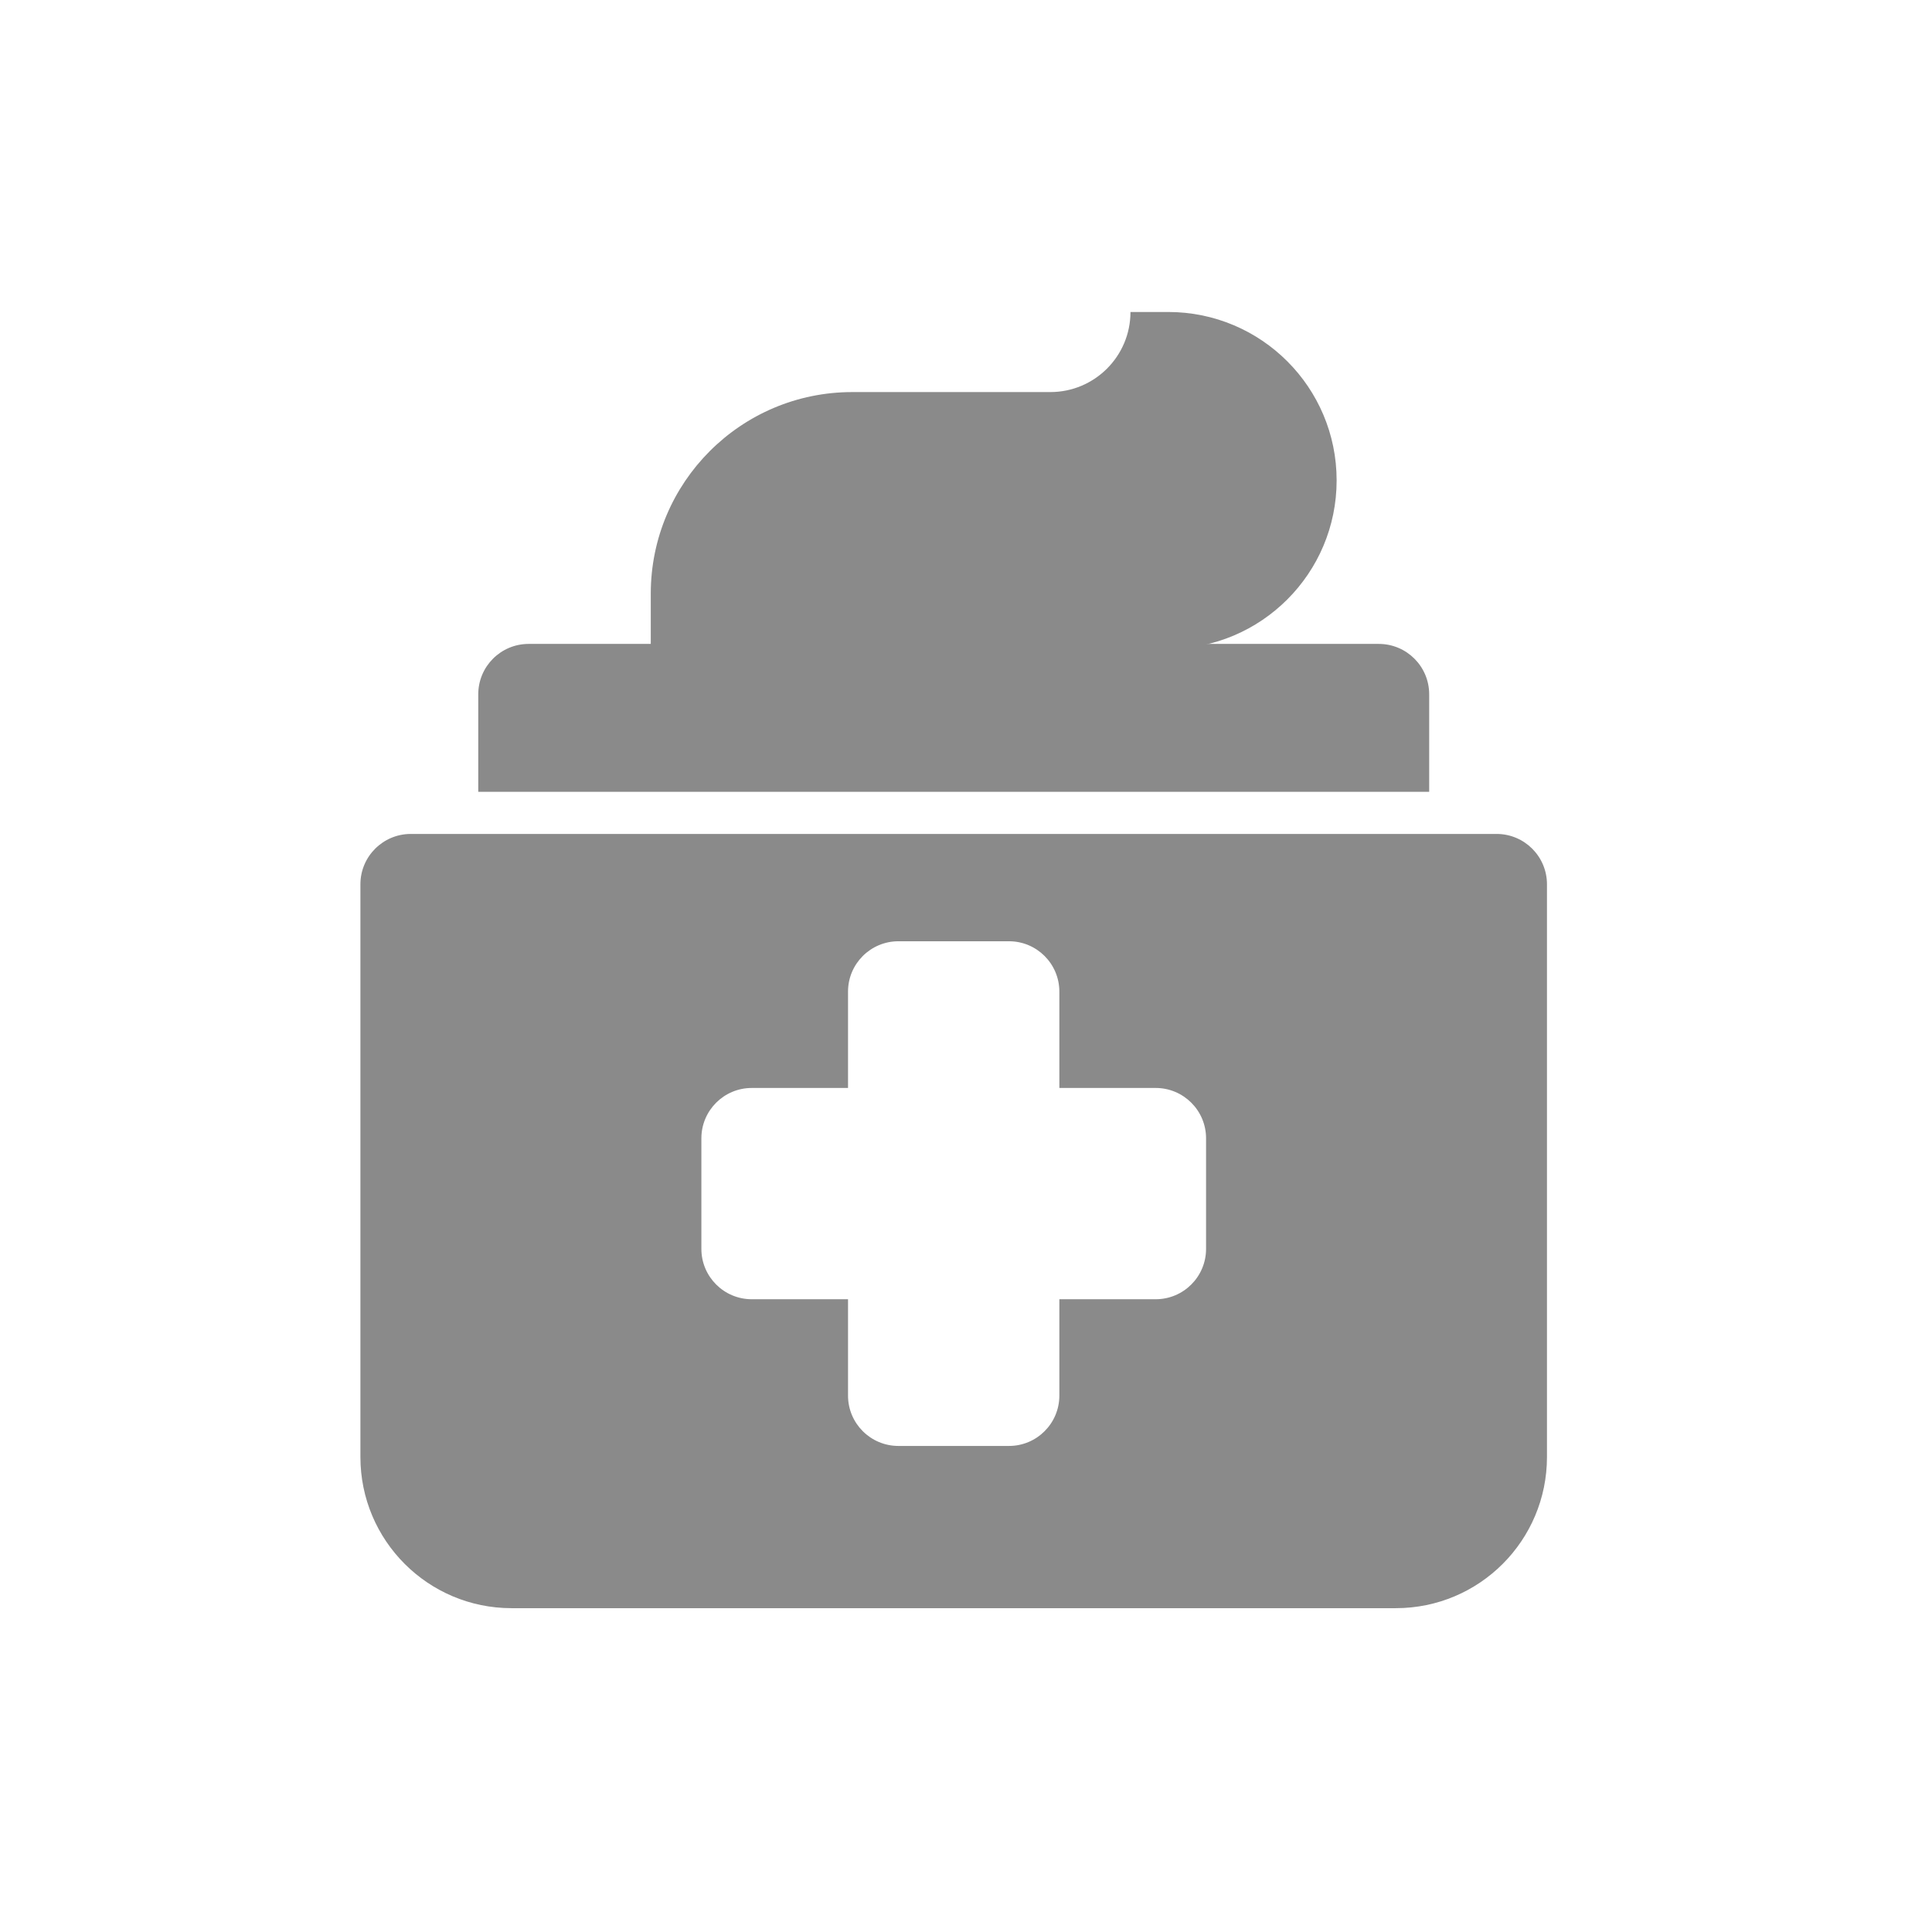 <svg width="31" height="31" viewBox="0 0 31 31" fill="none" xmlns="http://www.w3.org/2000/svg">
<path d="M10.442 9.525V10.41H18.745C20.237 10.41 21.447 9.2 21.447 7.708C21.447 6.216 20.237 5.006 18.745 5.006H18.139C18.139 5.716 17.563 6.291 16.853 6.291H13.675C11.89 6.291 10.442 7.739 10.442 9.525Z" fill="#8A8A8A"/>
<path d="M7.674 12.705V11.14C7.674 10.694 8.036 10.332 8.482 10.332H22.124C22.57 10.332 22.932 10.694 22.932 11.14V12.705H7.674Z" fill="#8A8A8A"/>
<path fill-rule="evenodd" clip-rule="evenodd" d="M5.783 14.189V23.378C5.783 24.718 6.869 25.804 8.208 25.804H22.397C23.737 25.804 24.822 24.718 24.822 23.378V14.189C24.822 13.743 24.46 13.381 24.014 13.381H6.592C6.145 13.381 5.783 13.743 5.783 14.189ZM13.607 15.911C13.607 15.465 13.969 15.103 14.416 15.103H16.19C16.636 15.103 16.998 15.465 16.998 15.911V17.457H18.544C18.99 17.457 19.352 17.819 19.352 18.265V20.039C19.352 20.485 18.99 20.847 18.544 20.847H16.998V22.393C16.998 22.839 16.636 23.201 16.19 23.201H14.416C13.969 23.201 13.607 22.839 13.607 22.393V20.847H12.062C11.616 20.847 11.254 20.485 11.254 20.039V18.265C11.254 17.819 11.616 17.457 12.062 17.457H13.607V15.911Z" fill="#8A8A8A"/>
</svg>
